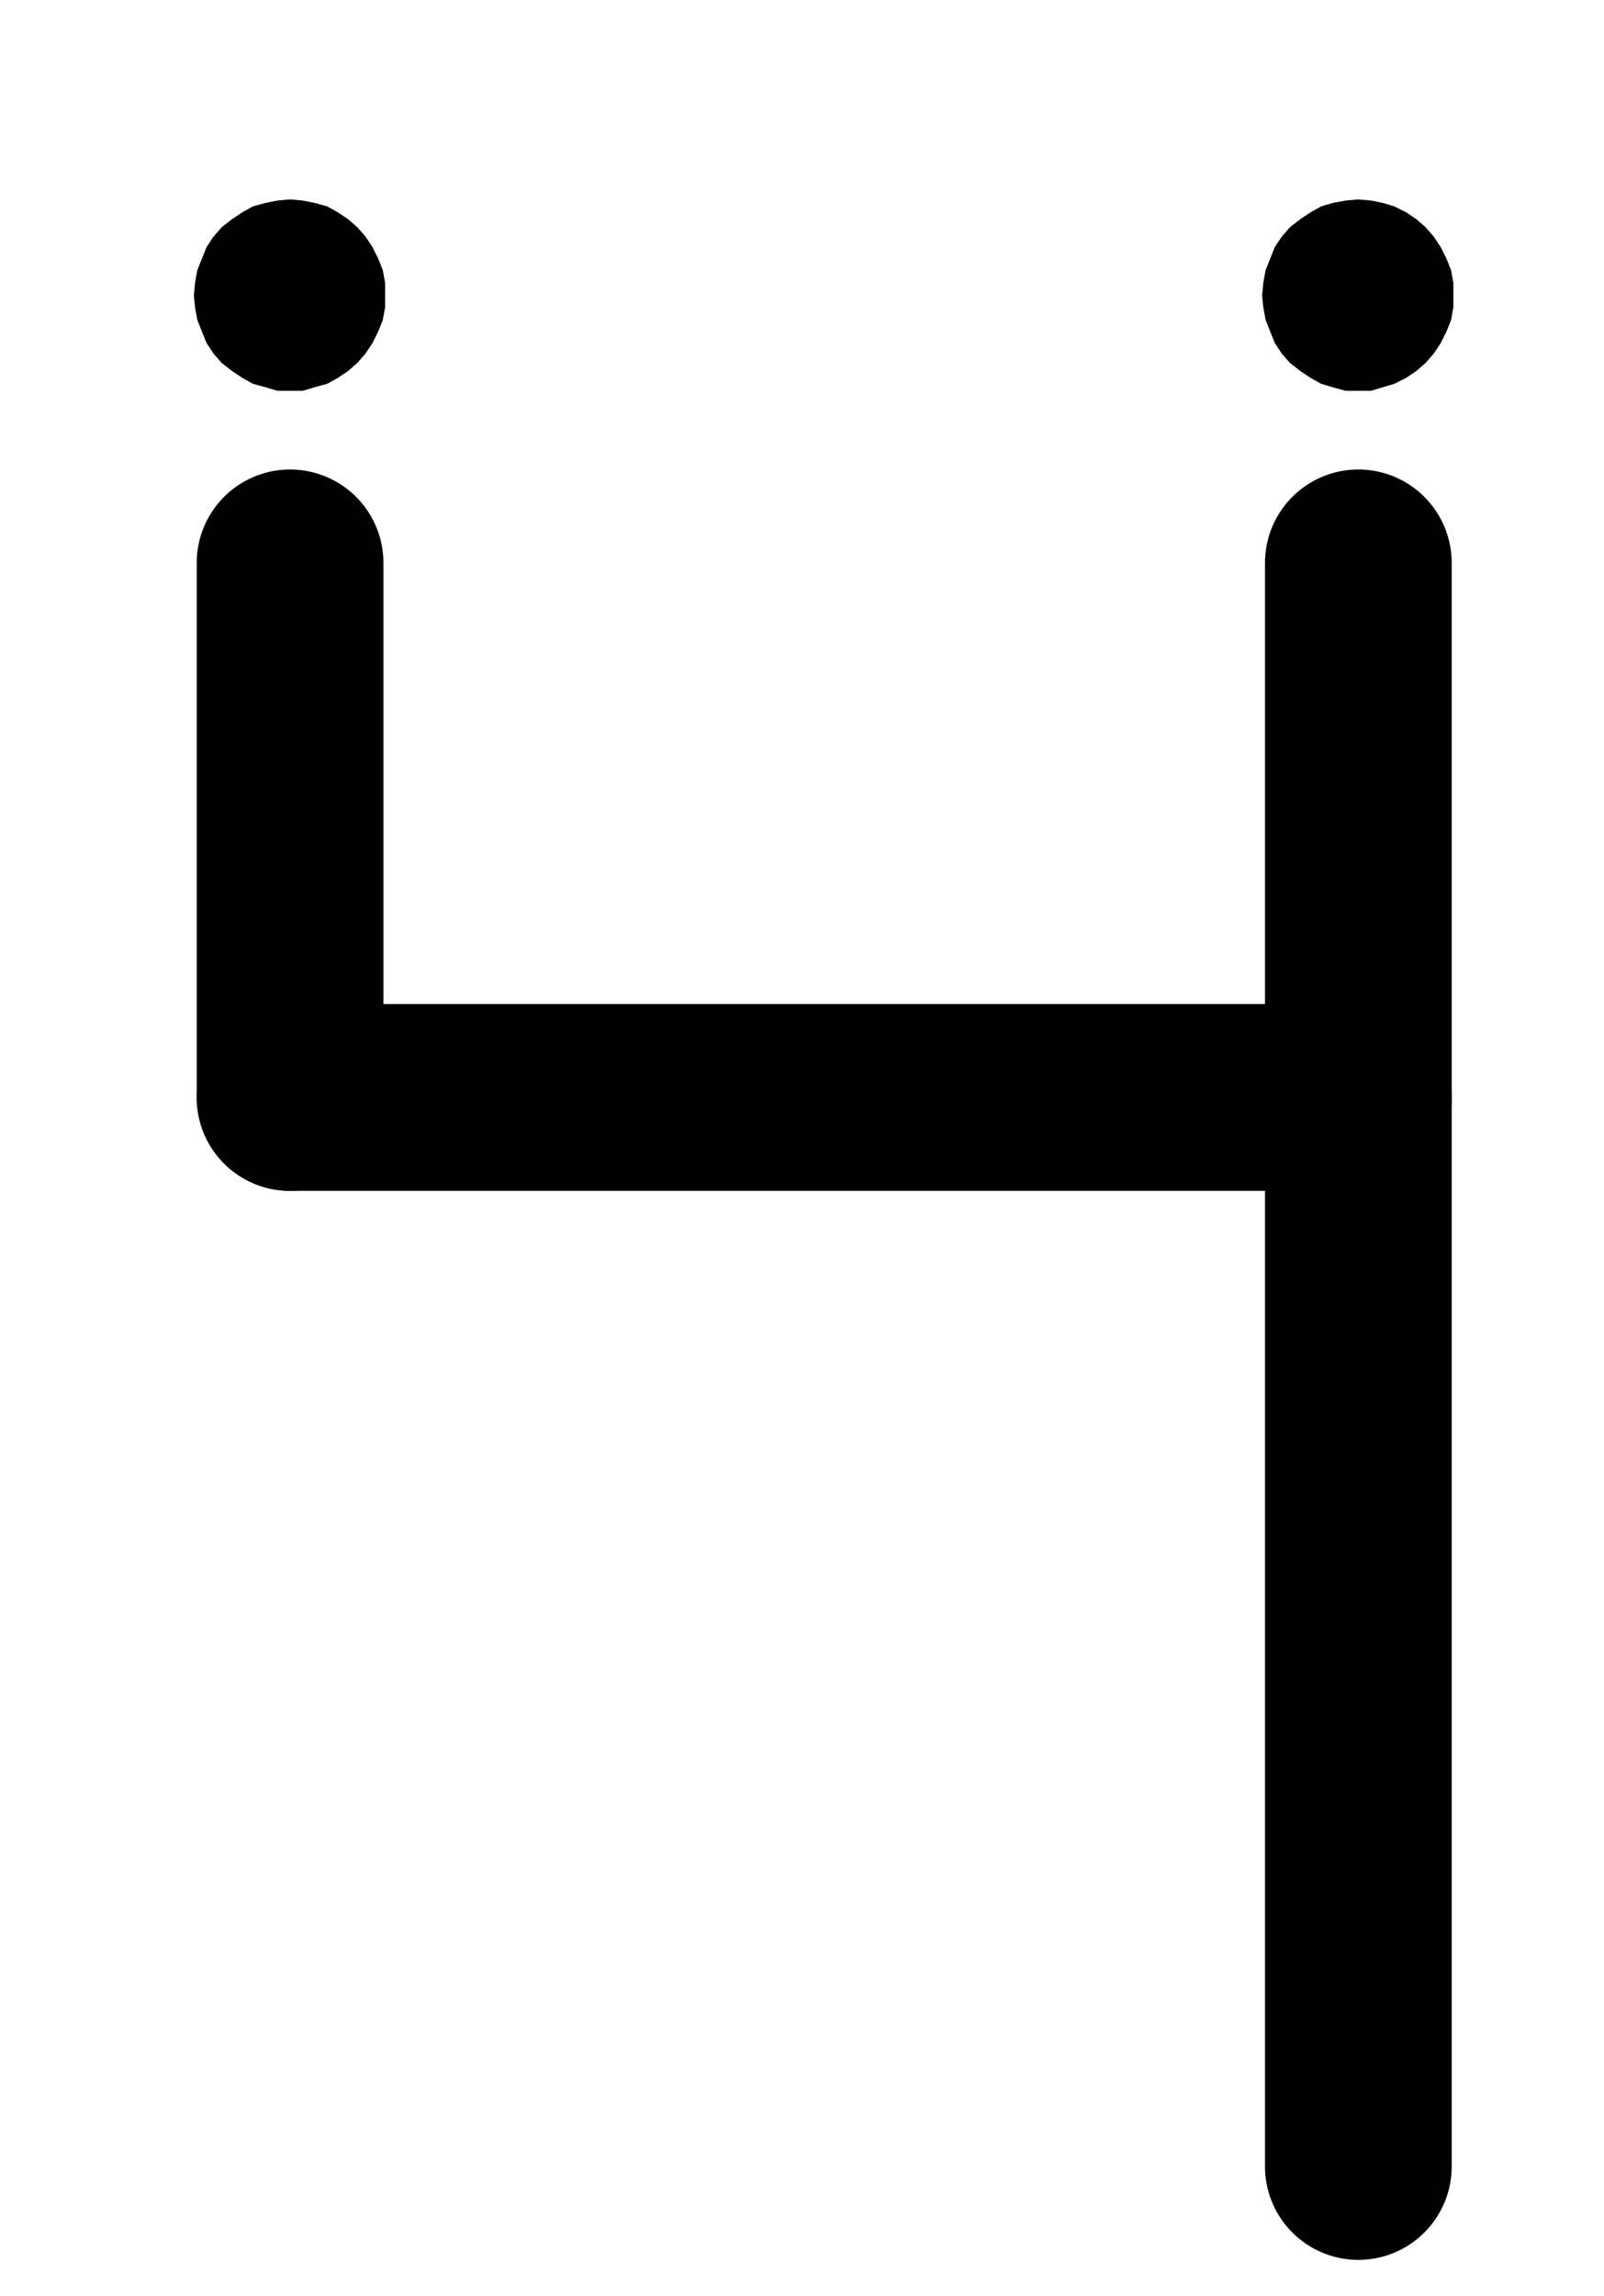 <?xml version="1.0" encoding="UTF-8" standalone="no"?>
<!-- Created with Inkscape (http://www.inkscape.org/) -->

<svg
   version="1.1"
   id="svg1"
   width="226.787"
   height="324.36"
   viewBox="0 0 226.787 324.36"
   sodipodi:docname="Camphor2.pdf"
   xmlns:inkscape="http://www.inkscape.org/namespaces/inkscape"
   xmlns:sodipodi="http://sodipodi.sourceforge.net/DTD/sodipodi-0.dtd"
   xmlns="http://www.w3.org/2000/svg"
   xmlns:svg="http://www.w3.org/2000/svg">
  <defs
     id="defs1">
    <clipPath
       clipPathUnits="userSpaceOnUse"
       id="clipPath2">
      <path
         d="M 0,0.16 V 1122.56 H 793.6 V 0.16 Z"
         transform="translate(3.3333333e-6)"
         clip-rule="evenodd"
         id="path2" />
    </clipPath>
    <clipPath
       clipPathUnits="userSpaceOnUse"
       id="clipPath4">
      <path
         d="M 0,0.16 V 1122.56 H 793.6 V 0.16 Z"
         transform="translate(3.3333333e-6)"
         clip-rule="evenodd"
         id="path4" />
    </clipPath>
    <clipPath
       clipPathUnits="userSpaceOnUse"
       id="clipPath6">
      <path
         d="M 0,0.16 V 1122.56 H 793.6 V 0.16 Z"
         transform="translate(3.3333333e-6)"
         clip-rule="evenodd"
         id="path6" />
    </clipPath>
    <clipPath
       clipPathUnits="userSpaceOnUse"
       id="clipPath8">
      <path
         d="M 0,0.16 V 1122.56 H 793.6 V 0.16 Z"
         transform="translate(-258.24,-520.96)"
         clip-rule="evenodd"
         id="path8" />
    </clipPath>
    <clipPath
       clipPathUnits="userSpaceOnUse"
       id="clipPath10">
      <path
         d="M 0,0.16 V 1122.56 H 793.6 V 0.16 Z"
         transform="translate(-409.28,-520.96)"
         clip-rule="evenodd"
         id="path10" />
    </clipPath>
    <clipPath
       clipPathUnits="userSpaceOnUse"
       id="clipPath12">
      <path
         d="M 0,0.16 V 1122.56 H 793.6 V 0.16 Z"
         transform="translate(-258.24,-520.96)"
         clip-rule="evenodd"
         id="path12" />
    </clipPath>
    <clipPath
       clipPathUnits="userSpaceOnUse"
       id="clipPath14">
      <path
         d="M 0,0.16 V 1122.56 H 793.6 V 0.16 Z"
         transform="translate(-409.28,-520.96)"
         clip-rule="evenodd"
         id="path14" />
    </clipPath>
  </defs>
  <sodipodi:namedview
     id="namedview1"
     pagecolor="#505050"
     bordercolor="#eeeeee"
     borderopacity="1"
     inkscape:showpageshadow="0"
     inkscape:pageopacity="0"
     inkscape:pagecheckerboard="0"
     inkscape:deskcolor="#505050">
    <inkscape:page
       x="0"
       y="0"
       inkscape:label="1"
       id="page1"
       width="226.787"
       height="324.36"
       margin="0"
       bleed="0" />
  </sodipodi:namedview>
  <g
     id="g1"
     inkscape:groupmode="layer"
     inkscape:label="1">
    <path
       id="path1"
       d="M 396.16,558.72 V 785.28"
       style="fill:none;stroke:#000000;stroke-width:26.4;stroke-linecap:round;stroke-linejoin:round;stroke-miterlimit:10;stroke-dasharray:none;stroke-opacity:1"
       transform="translate(-204.107,-479.187)"
       clip-path="url(#clipPath2)" />
    <path
       id="path3"
       d="m 245.12,558.72 v 75.52"
       style="fill:none;stroke:#000000;stroke-width:26.4;stroke-linecap:round;stroke-linejoin:round;stroke-miterlimit:10;stroke-dasharray:none;stroke-opacity:1"
       transform="translate(-204.107,-479.187)"
       clip-path="url(#clipPath4)" />
    <path
       id="path5"
       d="M 245.12,634.24 H 396.16"
       style="fill:none;stroke:#000000;stroke-width:26.4;stroke-linecap:round;stroke-linejoin:round;stroke-miterlimit:10;stroke-dasharray:none;stroke-opacity:1"
       transform="translate(-204.107,-479.187)"
       clip-path="url(#clipPath6)" />
    <path
       id="path7"
       d="m 0,0 v -1.76 l -0.32,-1.76 -0.64,-1.6 -0.8,-1.6 -0.96,-1.44 -1.12,-1.28 -1.28,-1.12 -1.44,-0.96 -1.44,-0.8 -1.76,-0.48 -1.6,-0.32 -1.76,-0.16 -1.76,0.16 -1.6,0.32 -1.76,0.48 -1.44,0.8 -1.44,0.96 -1.44,1.12 -1.12,1.28 -0.96,1.44 -0.64,1.6 -0.64,1.6 -0.32,1.76 -0.16,1.76 0.16,1.6 0.32,1.76 0.64,1.6 0.64,1.6 L -23.68,8 l 1.12,1.28 1.44,1.12 1.44,0.96 1.44,0.8 1.76,0.48 1.6,0.48 h 1.76 1.76 L -9.76,12.64 -8,12.16 -6.56,11.36 -5.12,10.4 -3.84,9.28 -2.72,8 -1.76,6.56 -0.96,4.96 -0.32,3.36 0,1.6 V 0 0 Z"
       style="fill:#000000;fill-opacity:1;fill-rule:evenodd;stroke:none"
       transform="translate(54.133,41.773)"
       clip-path="url(#clipPath8)" />
    <path
       id="path9"
       d="m 0,0 v -1.76 l -0.32,-1.76 -0.64,-1.6 -0.8,-1.6 -0.96,-1.44 -1.12,-1.28 -1.28,-1.12 -1.44,-0.96 -1.6,-0.8 -1.6,-0.48 -1.6,-0.32 -1.76,-0.16 -1.76,0.16 -1.76,0.32 -1.6,0.48 -1.44,0.8 -1.44,0.96 -1.44,1.12 -1.12,1.28 -0.96,1.44 -0.64,1.6 -0.64,1.6 -0.32,1.76 -0.16,1.76 0.16,1.6 0.32,1.76 0.64,1.6 0.64,1.6 L -23.68,8 l 1.12,1.28 1.44,1.12 1.44,0.96 1.44,0.8 1.6,0.48 1.76,0.48 h 1.76 1.76 l 1.6,-0.48 1.6,-0.48 1.6,-0.8 L -5.12,10.4 -3.84,9.28 -2.72,8 -1.76,6.56 -0.96,4.96 -0.32,3.36 0,1.6 V 0 0 Z"
       style="fill:#000000;fill-opacity:1;fill-rule:evenodd;stroke:none"
       transform="translate(205.173,41.773)"
       clip-path="url(#clipPath10)" />
    <path
       id="path11"
       d="m 0,0 v -1.76 l -0.32,-1.76 -0.64,-1.6 -0.8,-1.6 -0.96,-1.44 -1.12,-1.28 -1.28,-1.12 -1.44,-0.96 -1.44,-0.8 -1.76,-0.48 -1.6,-0.32 -1.76,-0.16 -1.76,0.16 -1.6,0.32 -1.76,0.48 -1.44,0.8 -1.44,0.96 -1.44,1.12 -1.12,1.28 -0.96,1.44 -0.64,1.6 -0.64,1.6 -0.32,1.76 -0.16,1.76 0.16,1.6 0.32,1.76 0.64,1.6 0.64,1.6 L -23.68,8 l 1.12,1.28 1.44,1.12 1.44,0.96 1.44,0.8 1.76,0.48 1.6,0.48 h 1.76 1.76 L -9.76,12.64 -8,12.16 -6.56,11.36 -5.12,10.4 -3.84,9.28 -2.72,8 -1.76,6.56 -0.96,4.96 -0.32,3.36 0,1.6 V 0"
       style="fill:none;stroke:#000000;stroke-width:0.64;stroke-linecap:round;stroke-linejoin:round;stroke-miterlimit:10;stroke-dasharray:none;stroke-opacity:1"
       transform="translate(54.133,41.773)"
       clip-path="url(#clipPath12)" />
    <path
       id="path13"
       d="m 0,0 v -1.76 l -0.32,-1.76 -0.64,-1.6 -0.8,-1.6 -0.96,-1.44 -1.12,-1.28 -1.28,-1.12 -1.44,-0.96 -1.6,-0.8 -1.6,-0.48 -1.6,-0.32 -1.76,-0.16 -1.76,0.16 -1.76,0.32 -1.6,0.48 -1.44,0.8 -1.44,0.96 -1.44,1.12 -1.12,1.28 -0.96,1.44 -0.64,1.6 -0.64,1.6 -0.32,1.76 -0.16,1.76 0.16,1.6 0.32,1.76 0.64,1.6 0.64,1.6 L -23.68,8 l 1.12,1.28 1.44,1.12 1.44,0.96 1.44,0.8 1.6,0.48 1.76,0.48 h 1.76 1.76 l 1.6,-0.48 1.6,-0.48 1.6,-0.8 L -5.12,10.4 -3.84,9.28 -2.72,8 -1.76,6.56 -0.96,4.96 -0.32,3.36 0,1.6 V 0"
       style="fill:none;stroke:#000000;stroke-width:0.64;stroke-linecap:round;stroke-linejoin:round;stroke-miterlimit:10;stroke-dasharray:none;stroke-opacity:1"
       transform="translate(205.173,41.773)"
       clip-path="url(#clipPath14)" />
  </g>
</svg>
